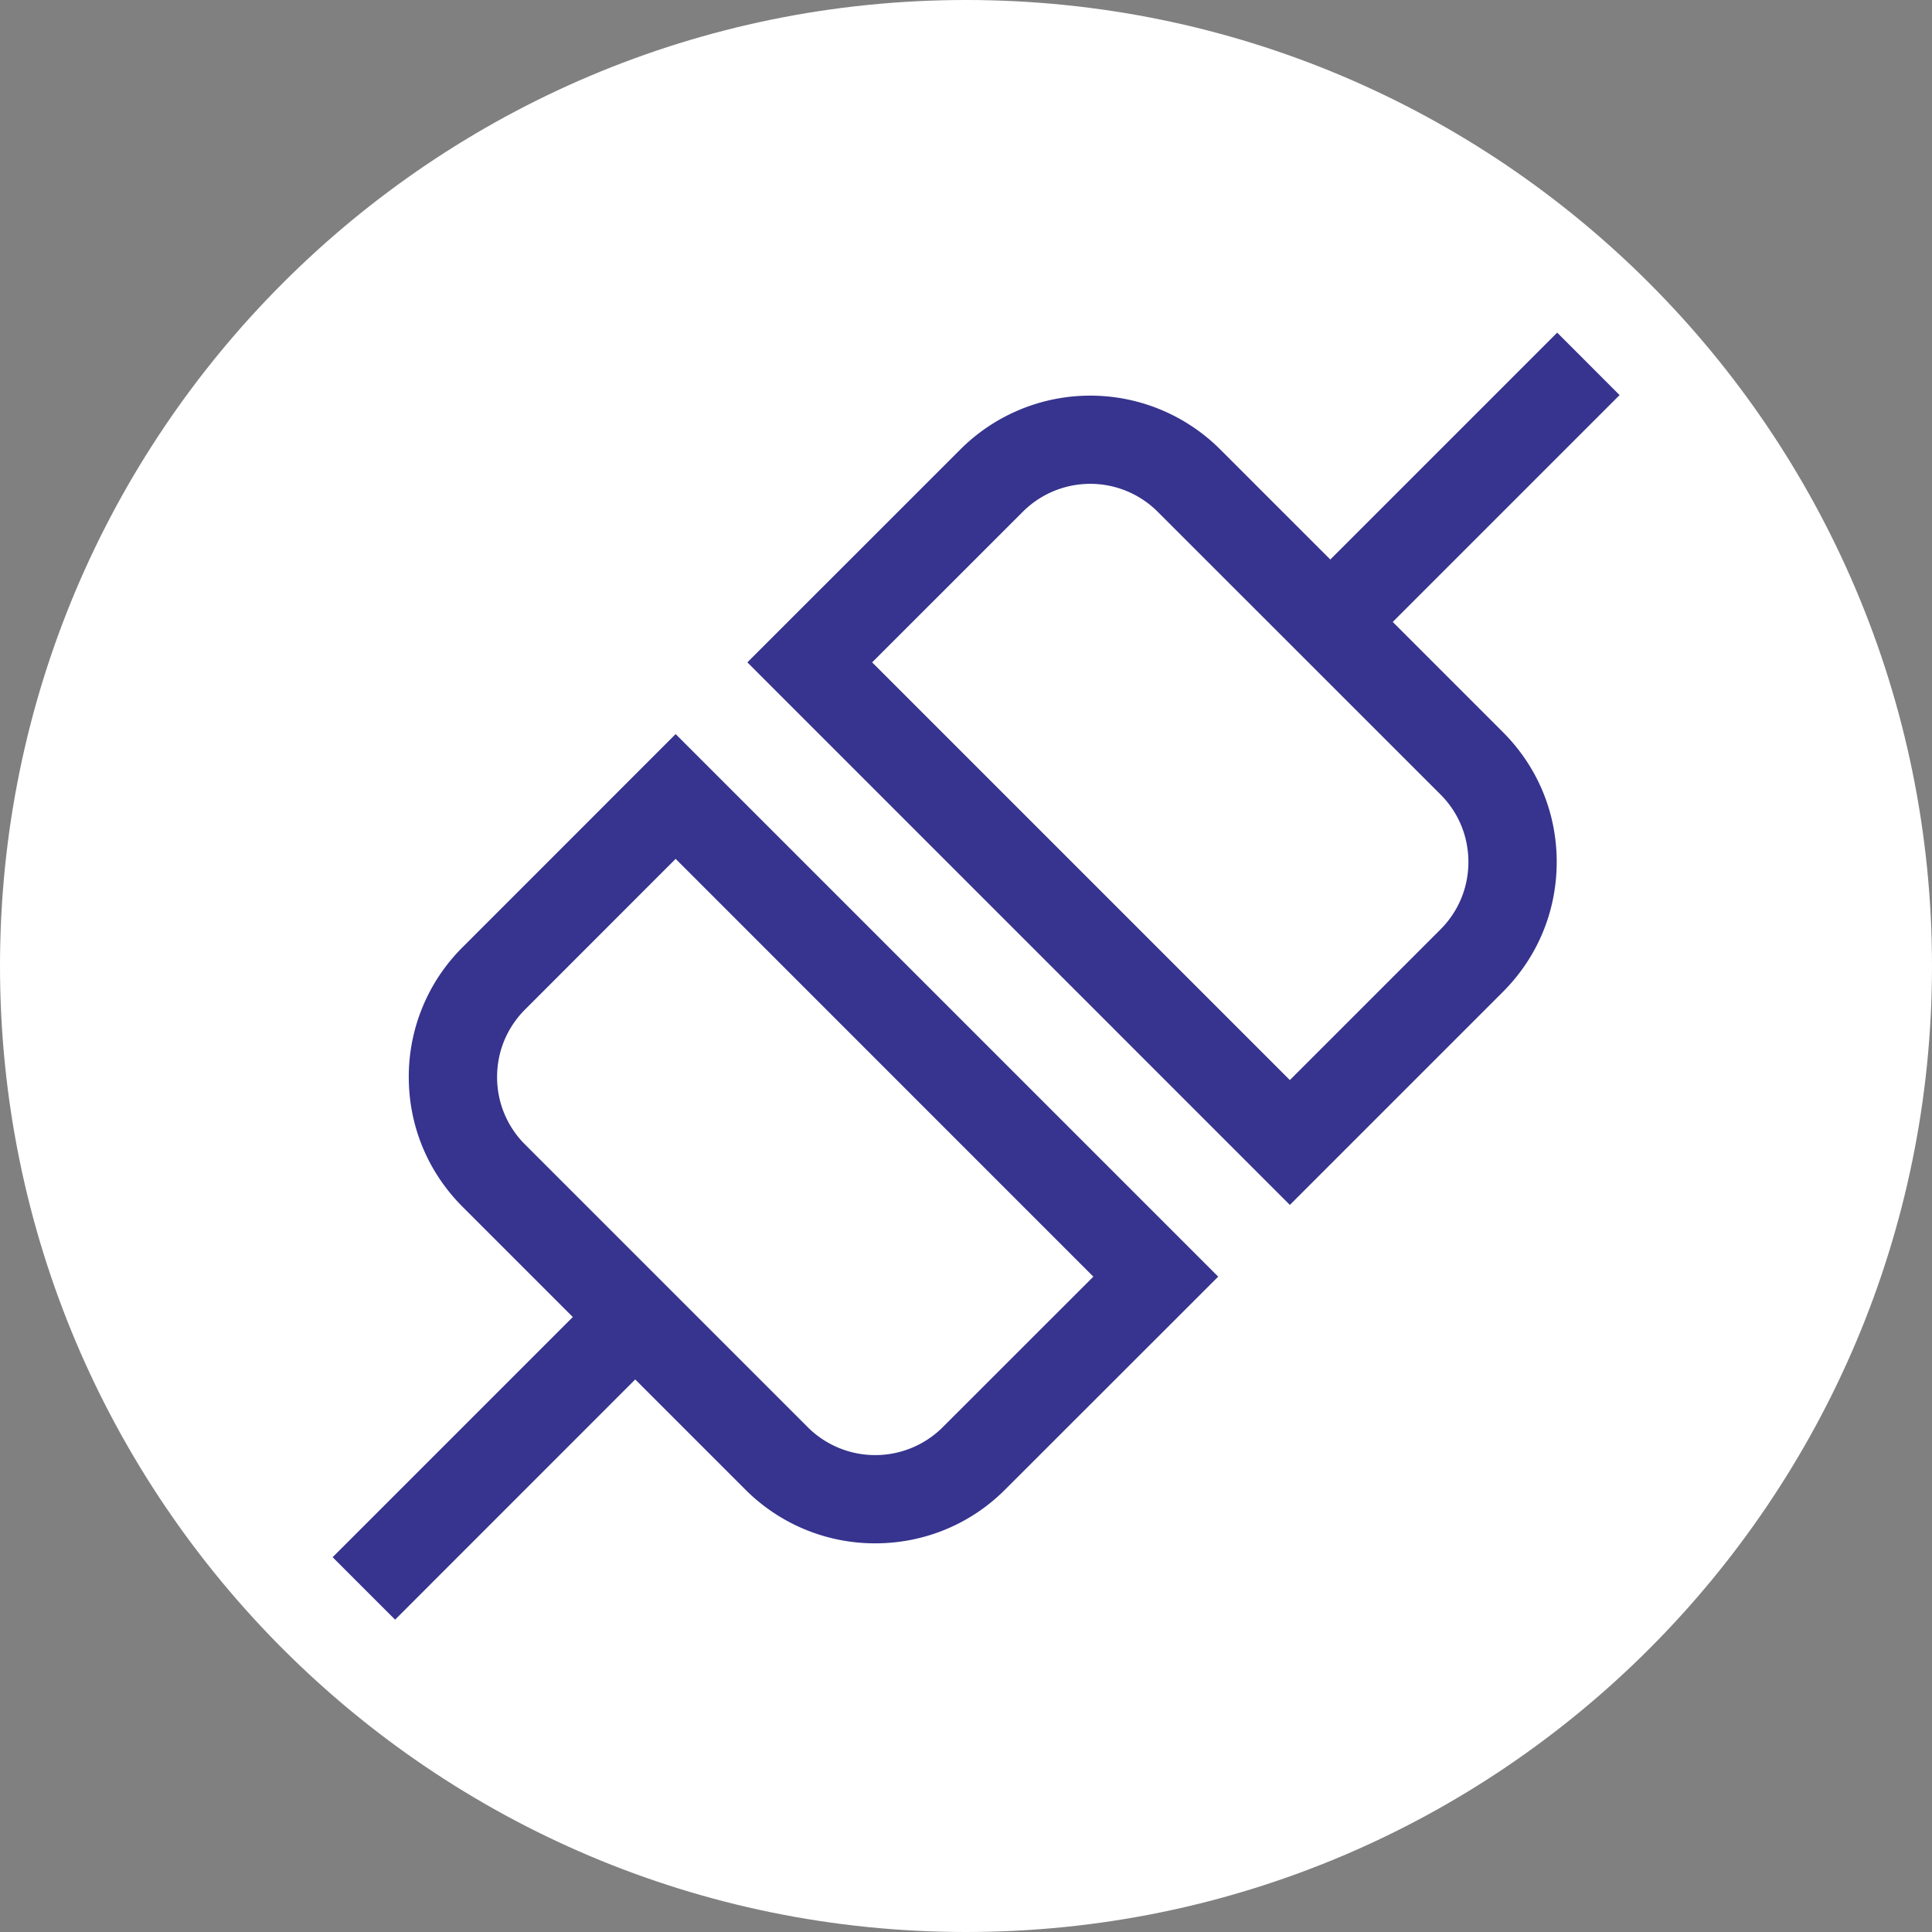 <svg xmlns="http://www.w3.org/2000/svg" width="24" height="24" viewBox="0 0 24 24"><rect x="0" y="0" width="24" height="24" fill="#808080" stroke="none"/><g><g><g><path fill="#fff" d="M0 12C0 5.373 5.373 0 12 0s12 5.373 12 12-5.373 12-12 12S0 18.627 0 12z"/></g><g><g><g><path fill="#36348e" d="M6.522 14.217a1.178 1.178 0 0 1-.347-.838c0-.317.123-.613.347-.838l1.871-1.872 5.189 5.19-1.872 1.871a1.187 1.187 0 0 1-1.675 0zm5.963 4.288l2.648-2.646-6.74-6.74-2.646 2.647a2.267 2.267 0 0 0-.669 1.613c0 .61.238 1.182.669 1.613l3.513 3.513a2.274 2.274 0 0 0 1.613.667c.584 0 1.168-.222 1.612-.667z"/></g></g><g><g><path fill="#36348e" d="M12.706 6.357a1.185 1.185 0 0 1 1.675 0l3.514 3.513c.223.223.346.521.346.838 0 .316-.123.613-.346.837l-1.872 1.872-5.189-5.189zm5.964 5.964c.431-.431.668-1.004.668-1.614 0-.609-.237-1.181-.668-1.612l-3.513-3.513a2.283 2.283 0 0 0-3.226 0L9.284 8.228l6.739 6.74z"/></g></g><g><g><path fill="#36348e" d="M16.914 8.113l-.776-.775 3.206-3.206.775.776z"/></g></g><g><g><path fill="#36348e" d="M4.908 20.12l-.776-.776 3.37-3.37.776.775z"/></g></g></g></g></g></svg>